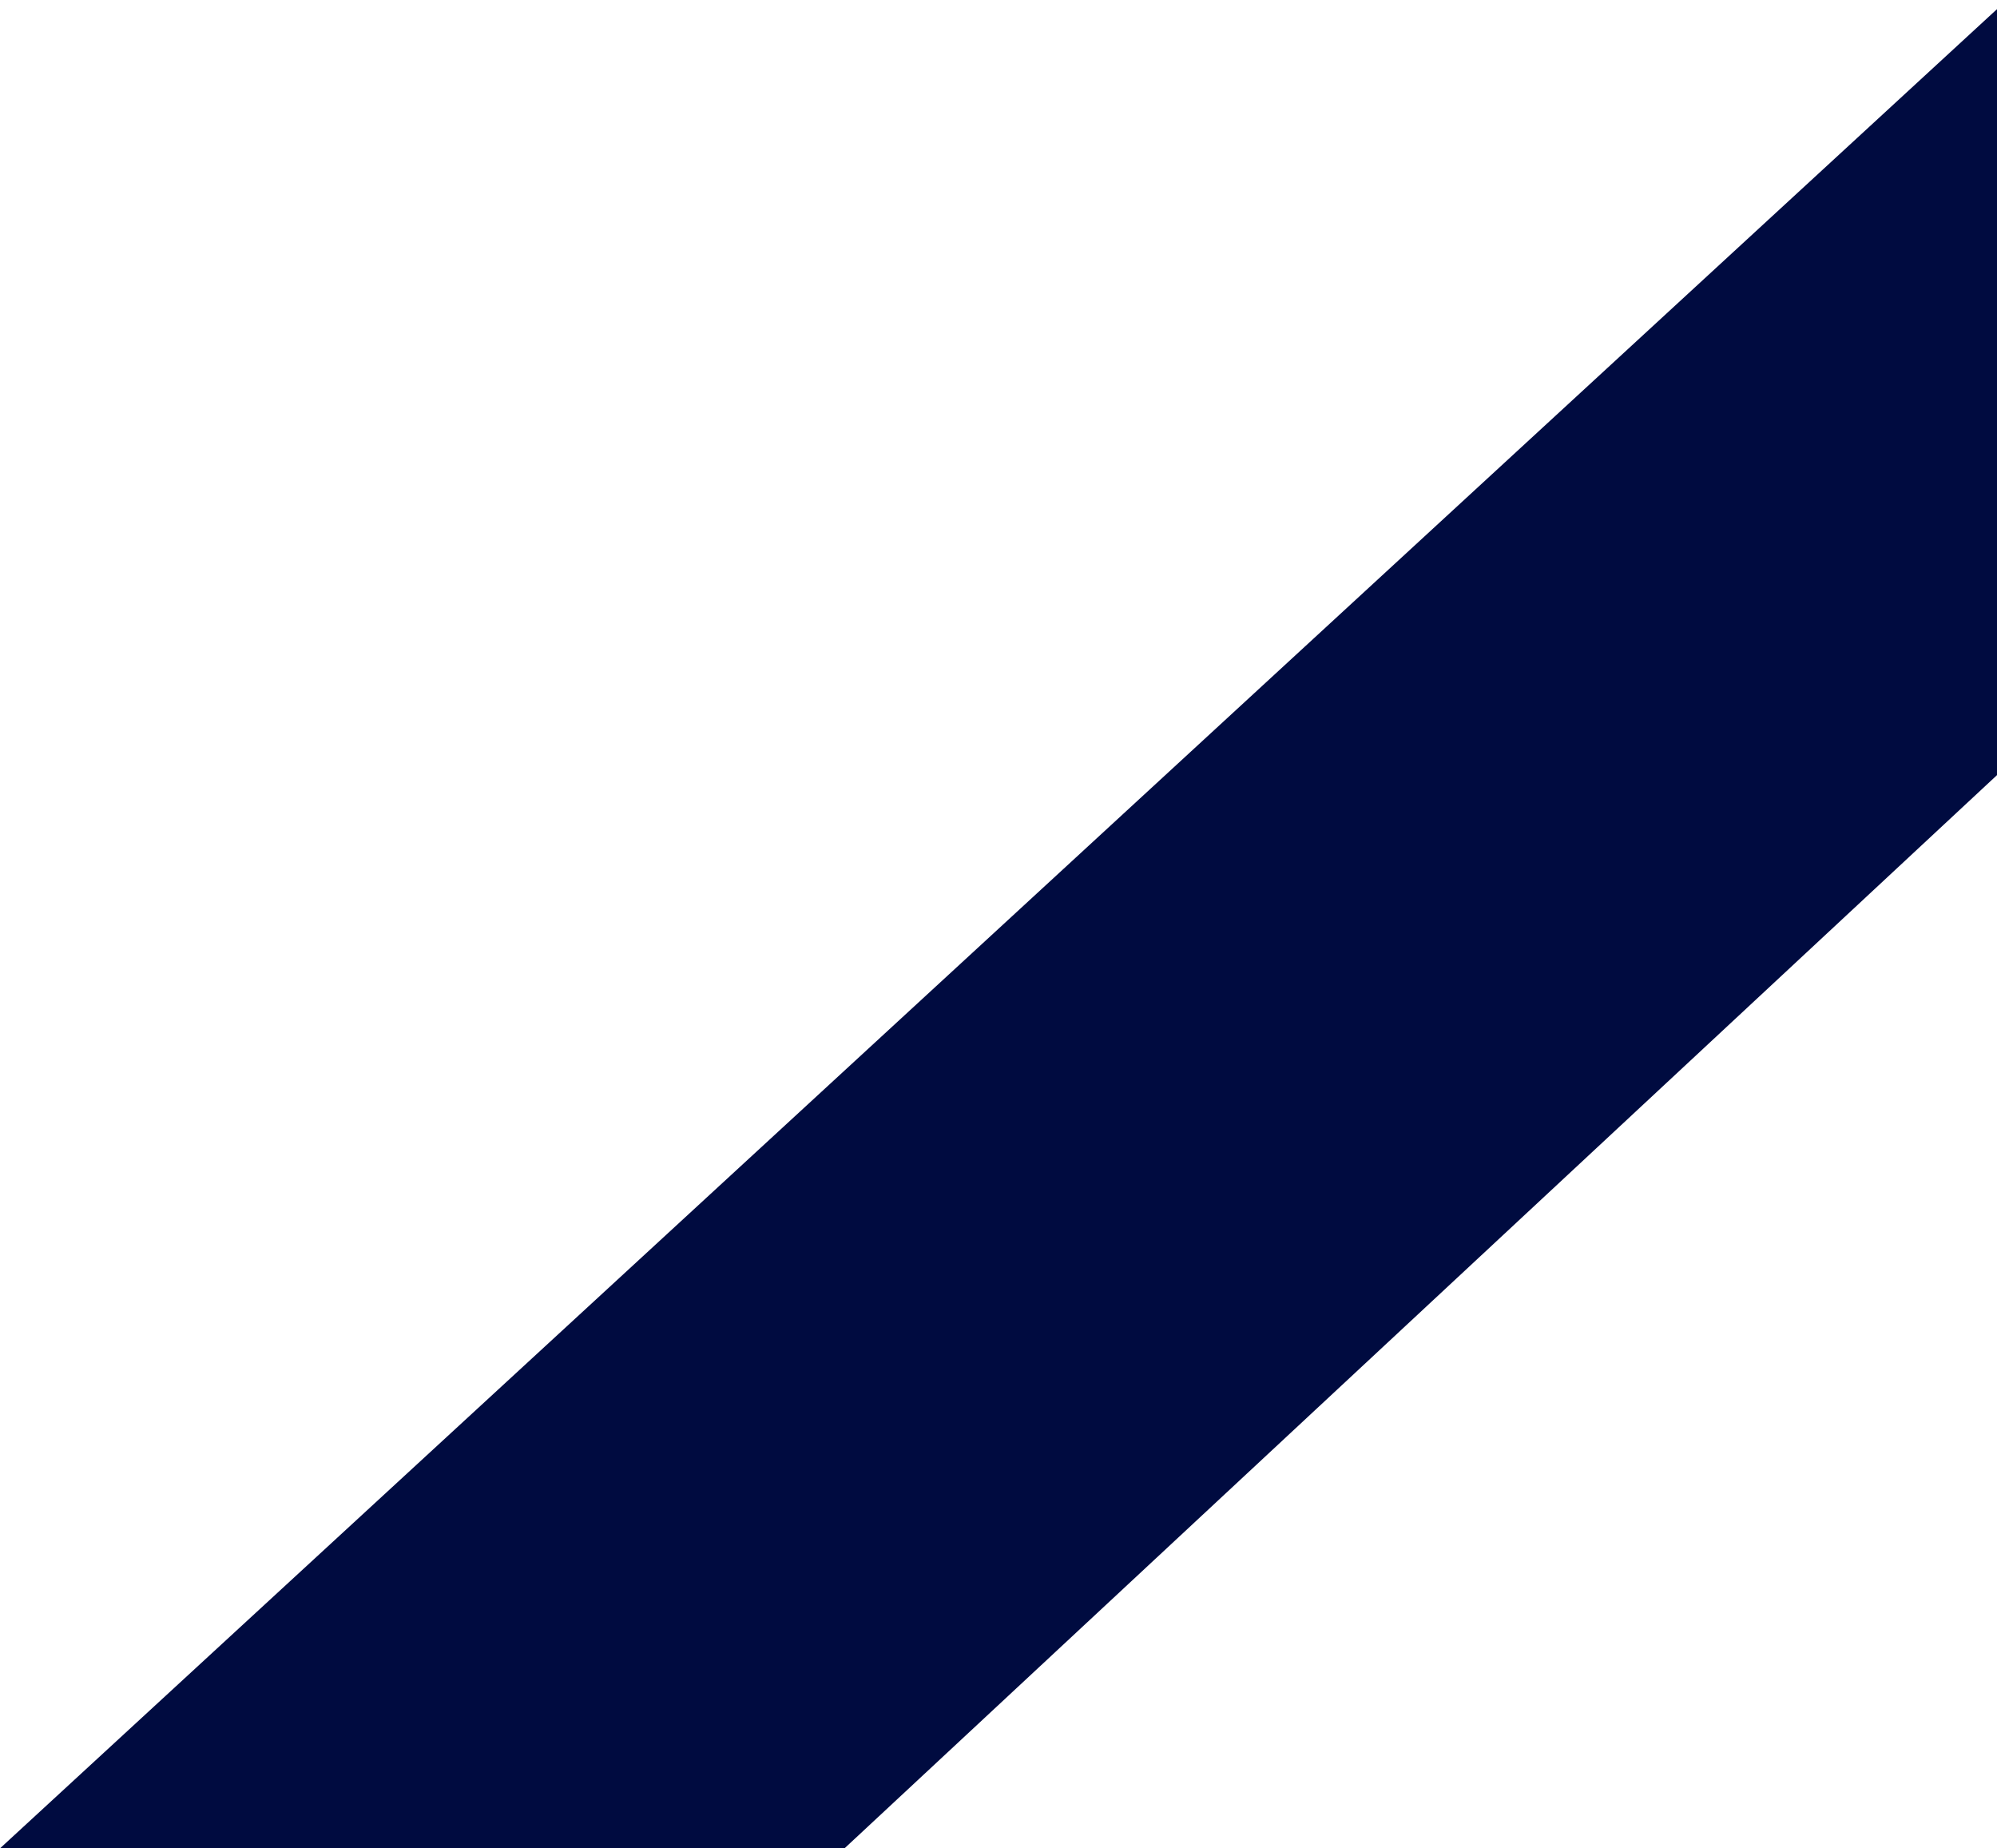 <svg id="DESIGN" xmlns="http://www.w3.org/2000/svg" width="201" height="186" viewBox="0 0 201 186">
  <defs>
    <style>
      .cls-1 {
        fill: #000b40;
        fill-rule: evenodd;
      }
    </style>
  </defs>
  <path id="FRAME_AZUL" data-name="FRAME AZUL" class="cls-1" d="M202,0L0,186H85L201,78Z"/>
</svg>
